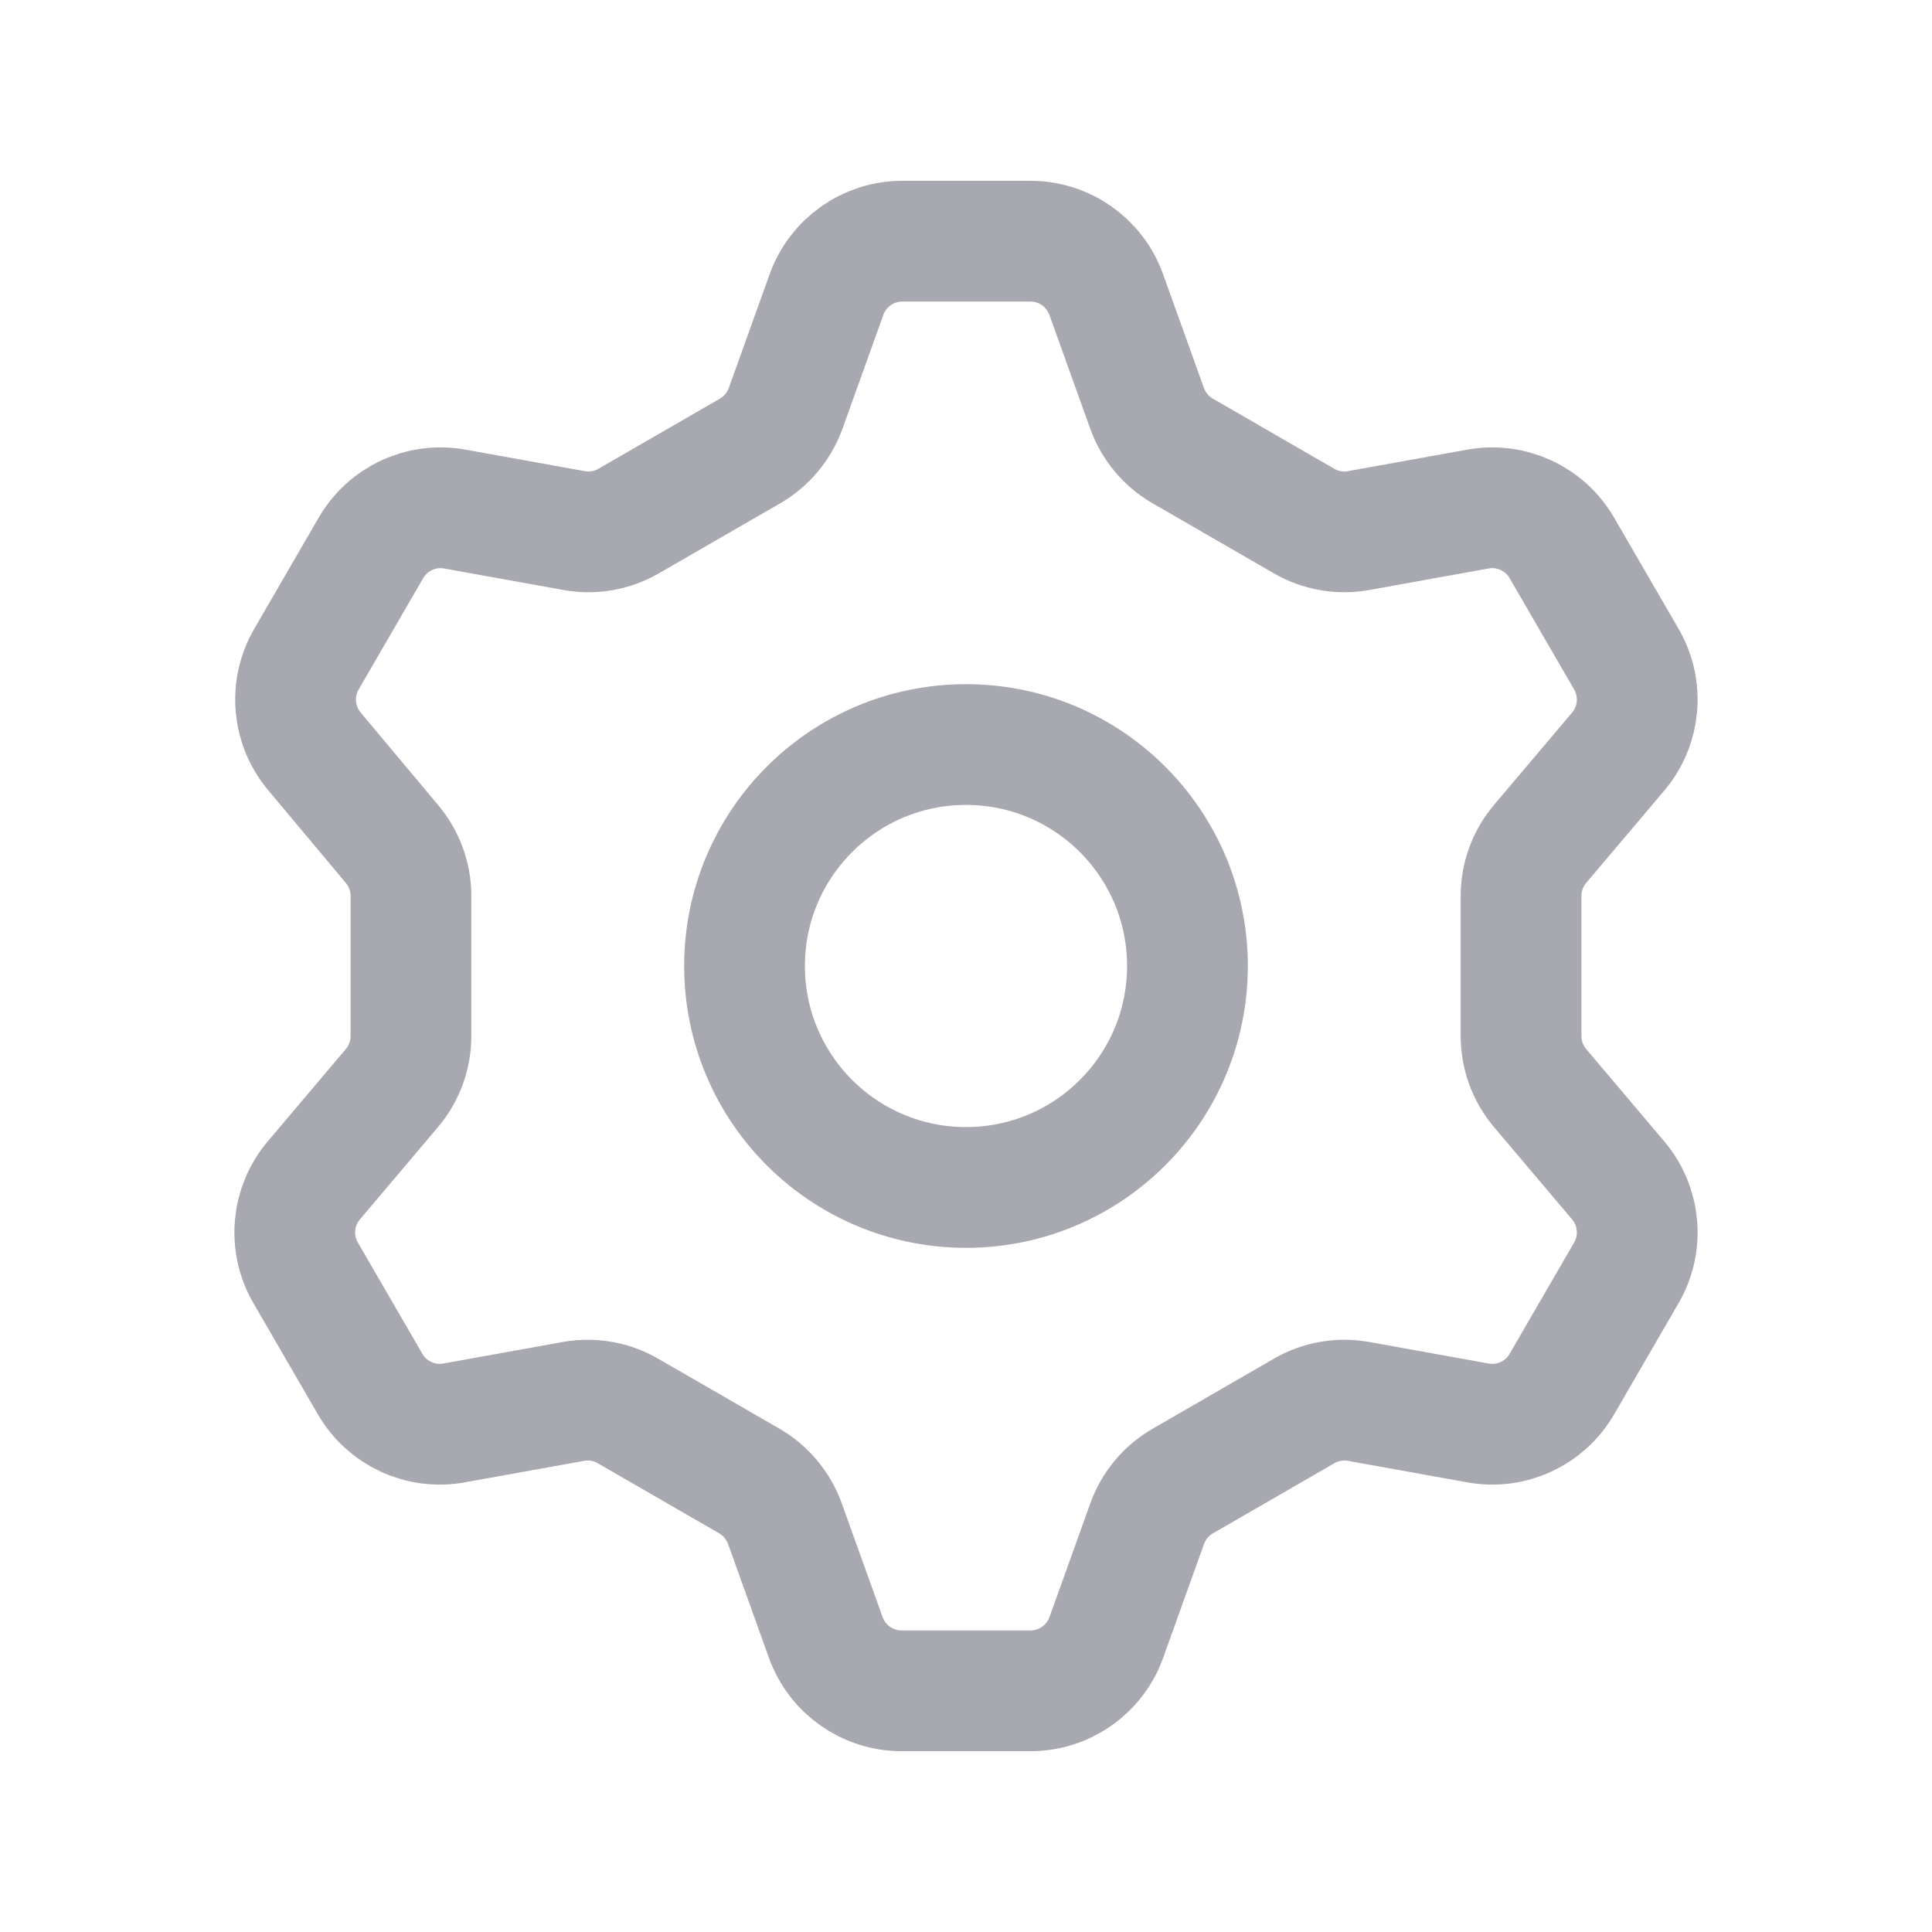 <svg width="24" height="24" viewBox="0 0 24 24" fill="none" xmlns="http://www.w3.org/2000/svg">
<path fill-rule="evenodd" clip-rule="evenodd" d="M12.8 2.996C13.222 2.996 13.599 3.261 13.742 3.659L14.25 5.074C14.331 5.297 14.487 5.484 14.692 5.602L16.2 6.473C16.404 6.591 16.644 6.633 16.877 6.591L18.358 6.324C18.773 6.248 19.192 6.442 19.403 6.808L20.203 8.188C20.415 8.553 20.375 9.012 20.103 9.335L19.132 10.483C18.979 10.664 18.895 10.893 18.895 11.13V12.87C18.895 13.107 18.979 13.336 19.132 13.517L20.103 14.665C20.375 14.988 20.415 15.447 20.203 15.812L19.403 17.192C19.192 17.558 18.774 17.752 18.359 17.676L16.878 17.409C16.645 17.367 16.405 17.409 16.201 17.527L14.693 18.398C14.488 18.516 14.332 18.703 14.251 18.926L13.743 20.341C13.6 20.739 13.223 21.004 12.8 21.004H11.2C10.778 21.004 10.401 20.739 10.258 20.341L9.75 18.926C9.669 18.704 9.513 18.517 9.309 18.398L7.8 17.527C7.596 17.409 7.356 17.367 7.123 17.409L5.642 17.676C5.227 17.752 4.808 17.558 4.597 17.192L3.797 15.812C3.585 15.447 3.625 14.988 3.897 14.665L4.868 13.517C5.021 13.336 5.105 13.107 5.105 12.87V11.13C5.105 10.893 5.021 10.664 4.868 10.483L3.907 9.335C3.635 9.012 3.595 8.553 3.807 8.188L4.607 6.808C4.818 6.442 5.236 6.248 5.651 6.324L7.132 6.591C7.365 6.633 7.605 6.591 7.809 6.473L9.318 5.602C9.522 5.483 9.678 5.296 9.759 5.074L10.267 3.659C10.409 3.264 10.781 3 11.2 2.996H12.8Z" stroke="#A7A8B0" stroke-width="1.5" stroke-linecap="round" stroke-linejoin="round"/>
<circle cx="12" cy="12" r="2.751" stroke="#A7A8B0" stroke-width="1.5" stroke-linecap="round" stroke-linejoin="round"/>
</svg>
